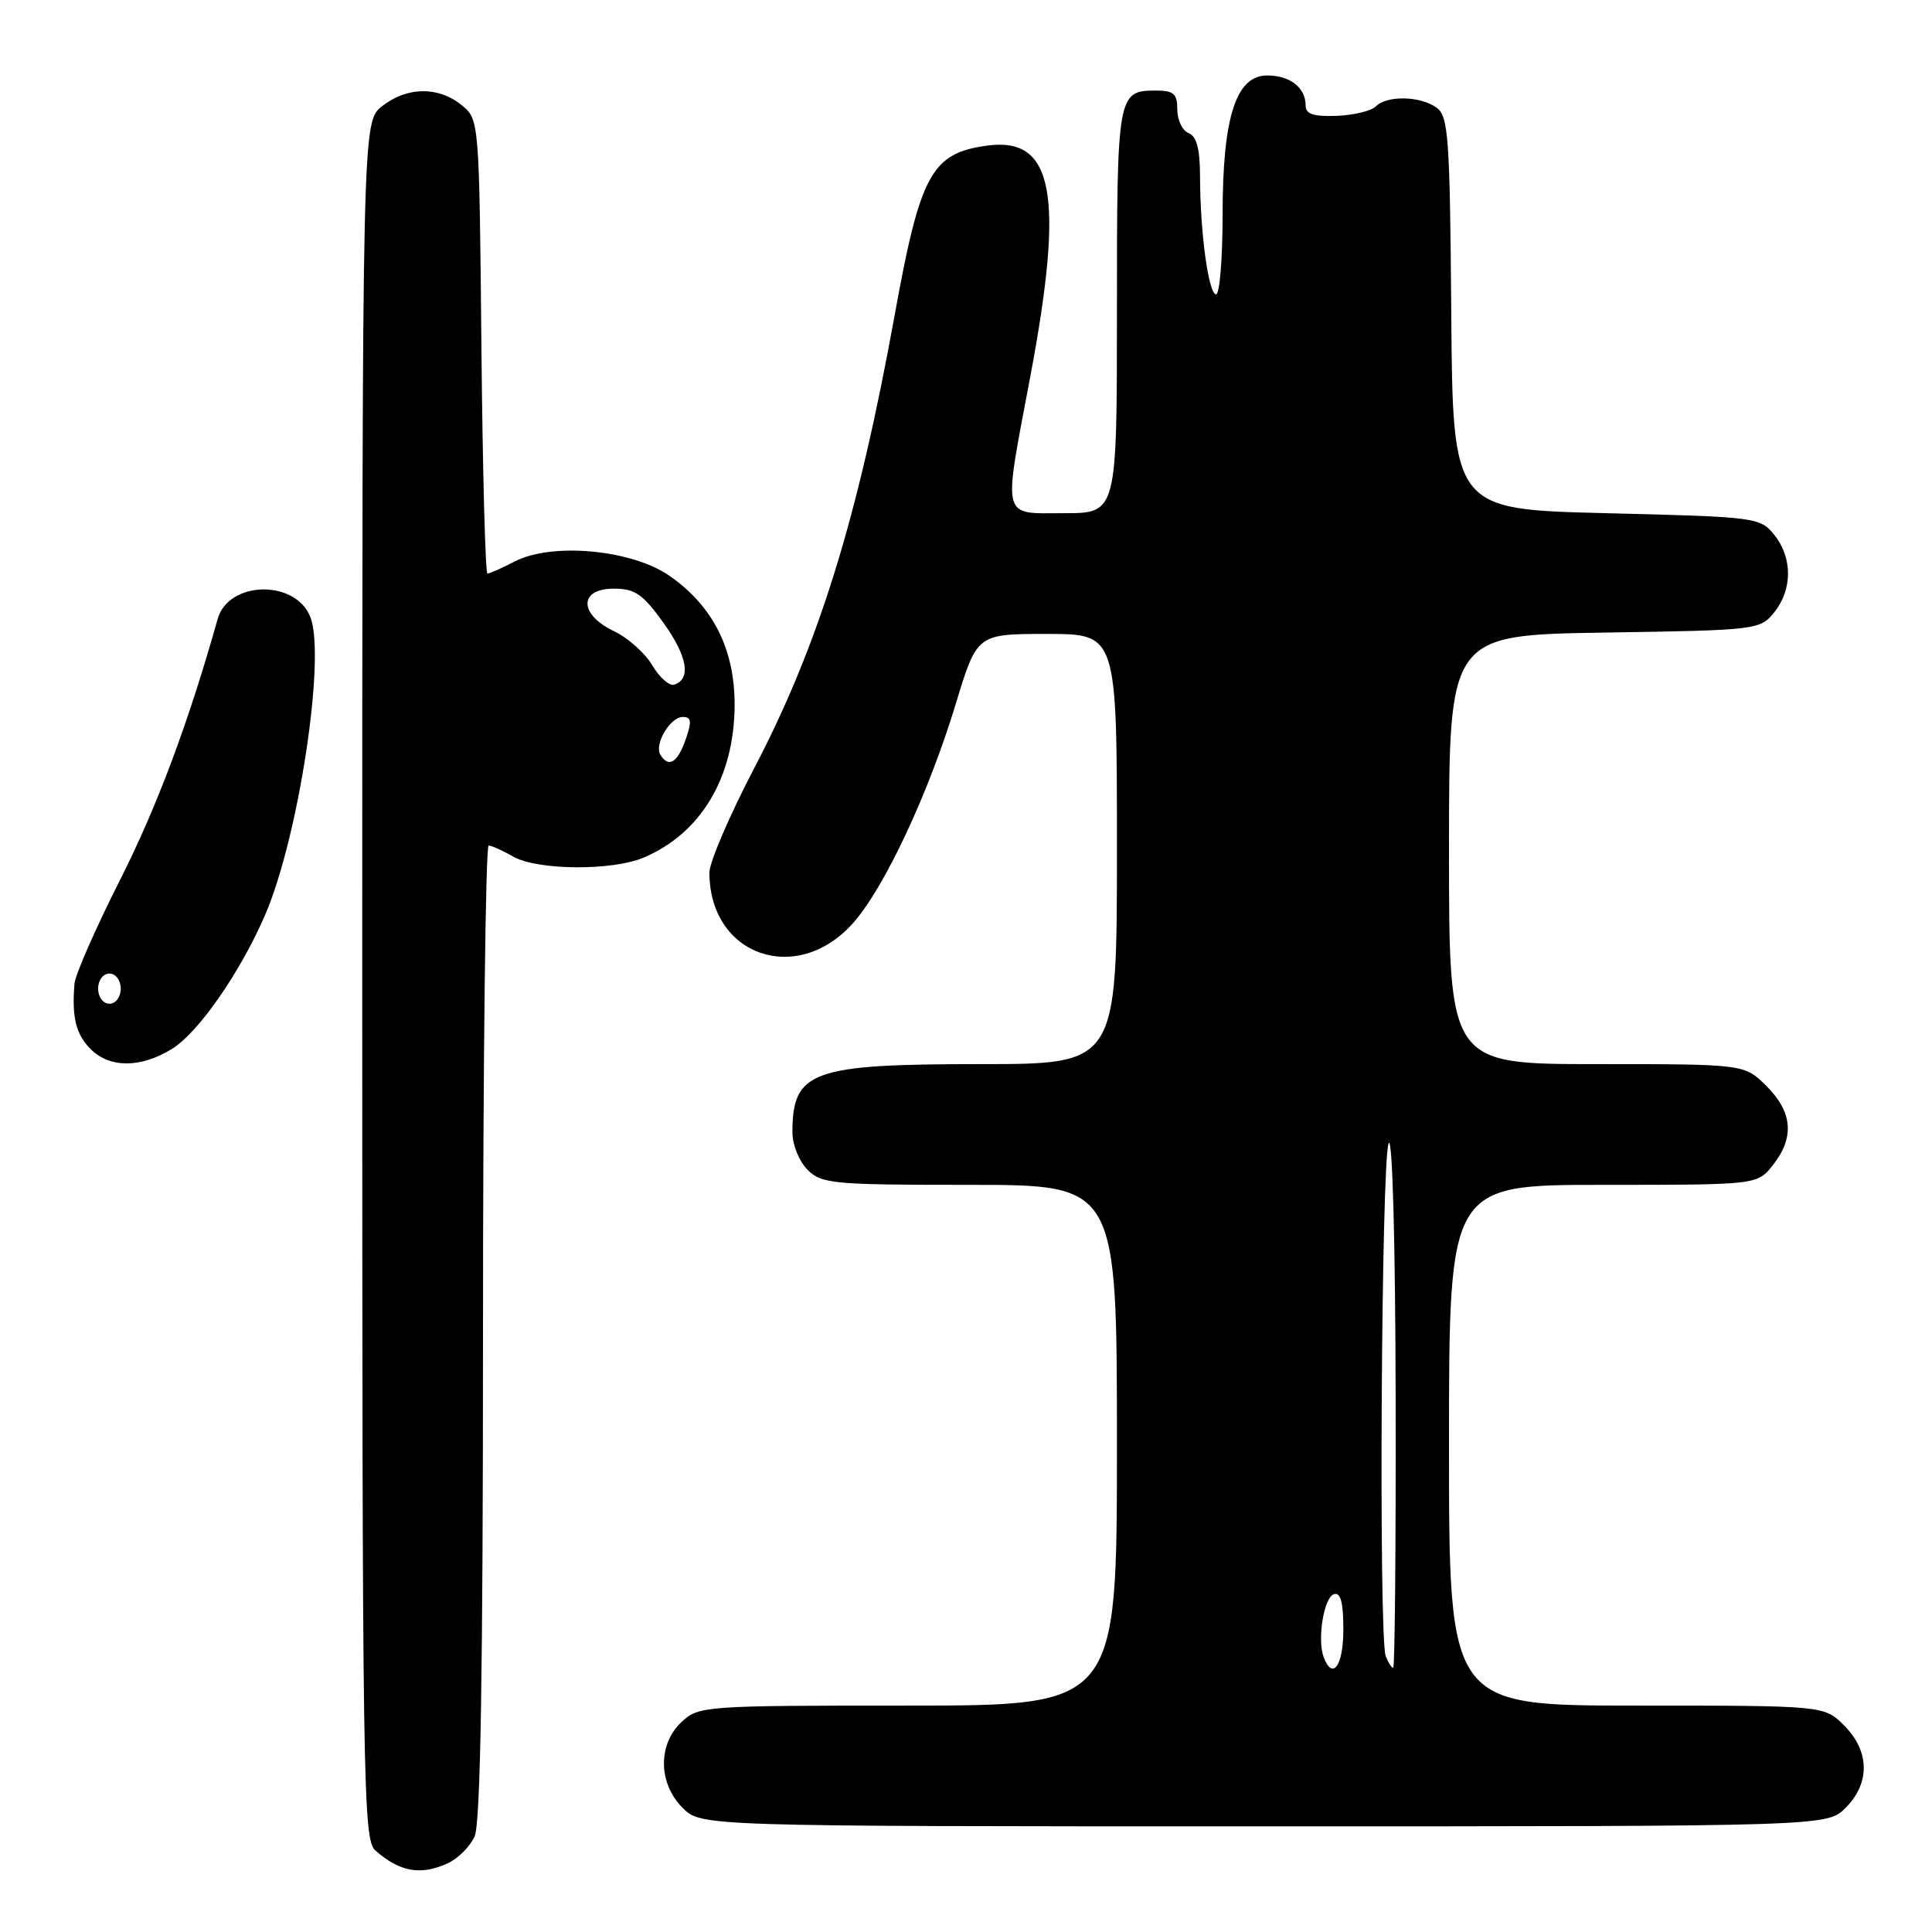 <?xml version="1.0" encoding="UTF-8" standalone="no"?>
<!DOCTYPE svg PUBLIC "-//W3C//DTD SVG 1.1//EN" "http://www.w3.org/Graphics/SVG/1.1/DTD/svg11.dtd" >
<svg xmlns="http://www.w3.org/2000/svg" xmlns:xlink="http://www.w3.org/1999/xlink" version="1.1" viewBox="0 0 256 256">
 <g >
 <path fill="currentColor"
d=" M 59.34 246.89 C 60.68 246.28 62.28 244.68 62.89 243.34 C 63.67 241.64 64.00 221.56 64.00 176.45 C 64.00 141.00 64.34 112.02 64.75 112.04 C 65.16 112.05 66.62 112.71 68.00 113.50 C 71.19 115.33 81.10 115.41 85.28 113.64 C 92.87 110.43 97.29 103.04 97.34 93.47 C 97.38 86.06 94.48 80.30 88.70 76.29 C 83.69 72.82 73.14 71.84 68.20 74.40 C 66.50 75.28 64.87 76.00 64.59 76.00 C 64.31 76.00 63.95 62.46 63.79 45.91 C 63.50 15.82 63.50 15.82 61.14 13.91 C 58.06 11.42 53.93 11.48 50.63 14.07 C 48.00 16.15 48.00 16.15 48.00 129.92 C 48.00 237.02 48.10 243.78 49.75 245.21 C 53.01 248.06 55.74 248.53 59.34 246.89 Z  M 244.55 239.55 C 247.83 236.27 247.75 232.03 244.36 228.64 C 241.73 226.00 241.73 226.00 216.86 226.00 C 192.00 226.00 192.00 226.00 192.00 191.50 C 192.00 157.00 192.00 157.00 212.43 157.00 C 232.85 157.00 232.85 157.00 234.93 154.37 C 237.80 150.71 237.53 147.37 234.08 143.92 C 231.15 141.00 231.15 141.00 211.58 141.00 C 192.00 141.00 192.00 141.00 192.00 112.57 C 192.00 84.15 192.00 84.15 212.59 83.82 C 232.84 83.51 233.21 83.46 235.09 81.14 C 237.53 78.12 237.53 73.88 235.09 70.86 C 233.22 68.55 232.73 68.49 212.84 68.00 C 192.50 67.50 192.50 67.50 192.30 41.52 C 192.12 18.13 191.92 15.42 190.36 14.27 C 188.22 12.71 183.79 12.61 182.30 14.10 C 181.70 14.70 179.36 15.27 177.10 15.35 C 174.00 15.46 173.00 15.12 173.00 13.95 C 173.00 11.61 170.92 10.00 167.91 10.00 C 163.76 10.00 162.00 15.52 162.00 28.52 C 162.00 34.28 161.61 39.00 161.14 39.00 C 160.14 39.00 159.02 30.79 159.01 23.36 C 159.00 19.71 158.56 18.05 157.50 17.64 C 156.68 17.32 156.00 15.92 156.00 14.53 C 156.00 12.43 155.53 12.00 153.20 12.00 C 148.07 12.00 148.00 12.38 148.00 41.20 C 148.00 68.00 148.00 68.00 141.00 68.00 C 132.60 68.00 132.89 69.16 136.50 50.00 C 141.06 25.81 139.64 18.11 130.84 19.29 C 123.43 20.29 121.94 23.01 118.55 41.74 C 113.67 68.68 108.47 85.45 99.95 101.76 C 96.68 108.02 94.00 114.25 94.00 115.61 C 94.00 126.67 105.65 130.71 113.10 122.24 C 117.25 117.51 123.06 105.08 126.65 93.25 C 129.46 84.00 129.46 84.00 138.73 84.00 C 148.00 84.00 148.00 84.00 148.00 112.50 C 148.00 141.00 148.00 141.00 129.95 141.00 C 107.49 141.00 105.00 141.91 105.00 150.08 C 105.00 151.69 105.90 153.90 107.00 155.00 C 108.86 156.86 110.33 157.00 128.50 157.00 C 148.00 157.00 148.00 157.00 148.00 191.50 C 148.00 226.00 148.00 226.00 120.31 226.00 C 93.27 226.00 92.58 226.05 90.31 228.17 C 87.14 231.15 87.21 236.30 90.45 239.55 C 92.91 242.00 92.91 242.00 167.50 242.00 C 242.09 242.00 242.09 242.00 244.55 239.55 Z  M 22.75 139.01 C 26.26 136.87 31.84 128.86 35.13 121.23 C 39.56 110.98 43.19 87.08 41.13 81.78 C 39.18 76.75 30.27 76.93 28.84 82.02 C 24.98 95.74 20.82 106.88 15.91 116.59 C 12.68 122.98 9.96 129.17 9.87 130.35 C 9.50 134.79 10.06 137.06 12.00 139.00 C 14.54 141.54 18.60 141.54 22.75 139.01 Z  M 87.51 100.02 C 86.65 98.63 88.80 95.00 90.48 95.00 C 91.62 95.00 91.69 95.59 90.85 98.00 C 89.78 101.06 88.60 101.78 87.51 100.02 Z  M 86.44 88.17 C 85.49 86.55 83.20 84.51 81.35 83.63 C 76.69 81.41 76.67 78.00 81.33 78.00 C 84.13 78.00 85.17 78.71 87.90 82.51 C 91.09 86.96 91.62 89.96 89.34 90.72 C 88.70 90.93 87.40 89.79 86.44 88.17 Z  M 175.40 219.60 C 174.51 217.27 175.41 211.68 176.75 211.24 C 177.64 210.95 178.00 212.30 178.00 215.92 C 178.00 220.72 176.59 222.71 175.40 219.60 Z  M 183.61 219.42 C 182.67 216.96 183.03 153.75 184.00 151.50 C 184.50 150.33 184.89 164.36 184.93 185.25 C 184.97 204.91 184.82 221.00 184.61 221.00 C 184.39 221.00 183.94 220.29 183.61 219.42 Z  M 13.00 131.00 C 13.00 129.89 13.67 129.00 14.50 129.00 C 15.33 129.00 16.00 129.89 16.00 131.00 C 16.00 132.11 15.33 133.00 14.50 133.00 C 13.67 133.00 13.00 132.11 13.00 131.00 Z "/>
</g>
</svg>
